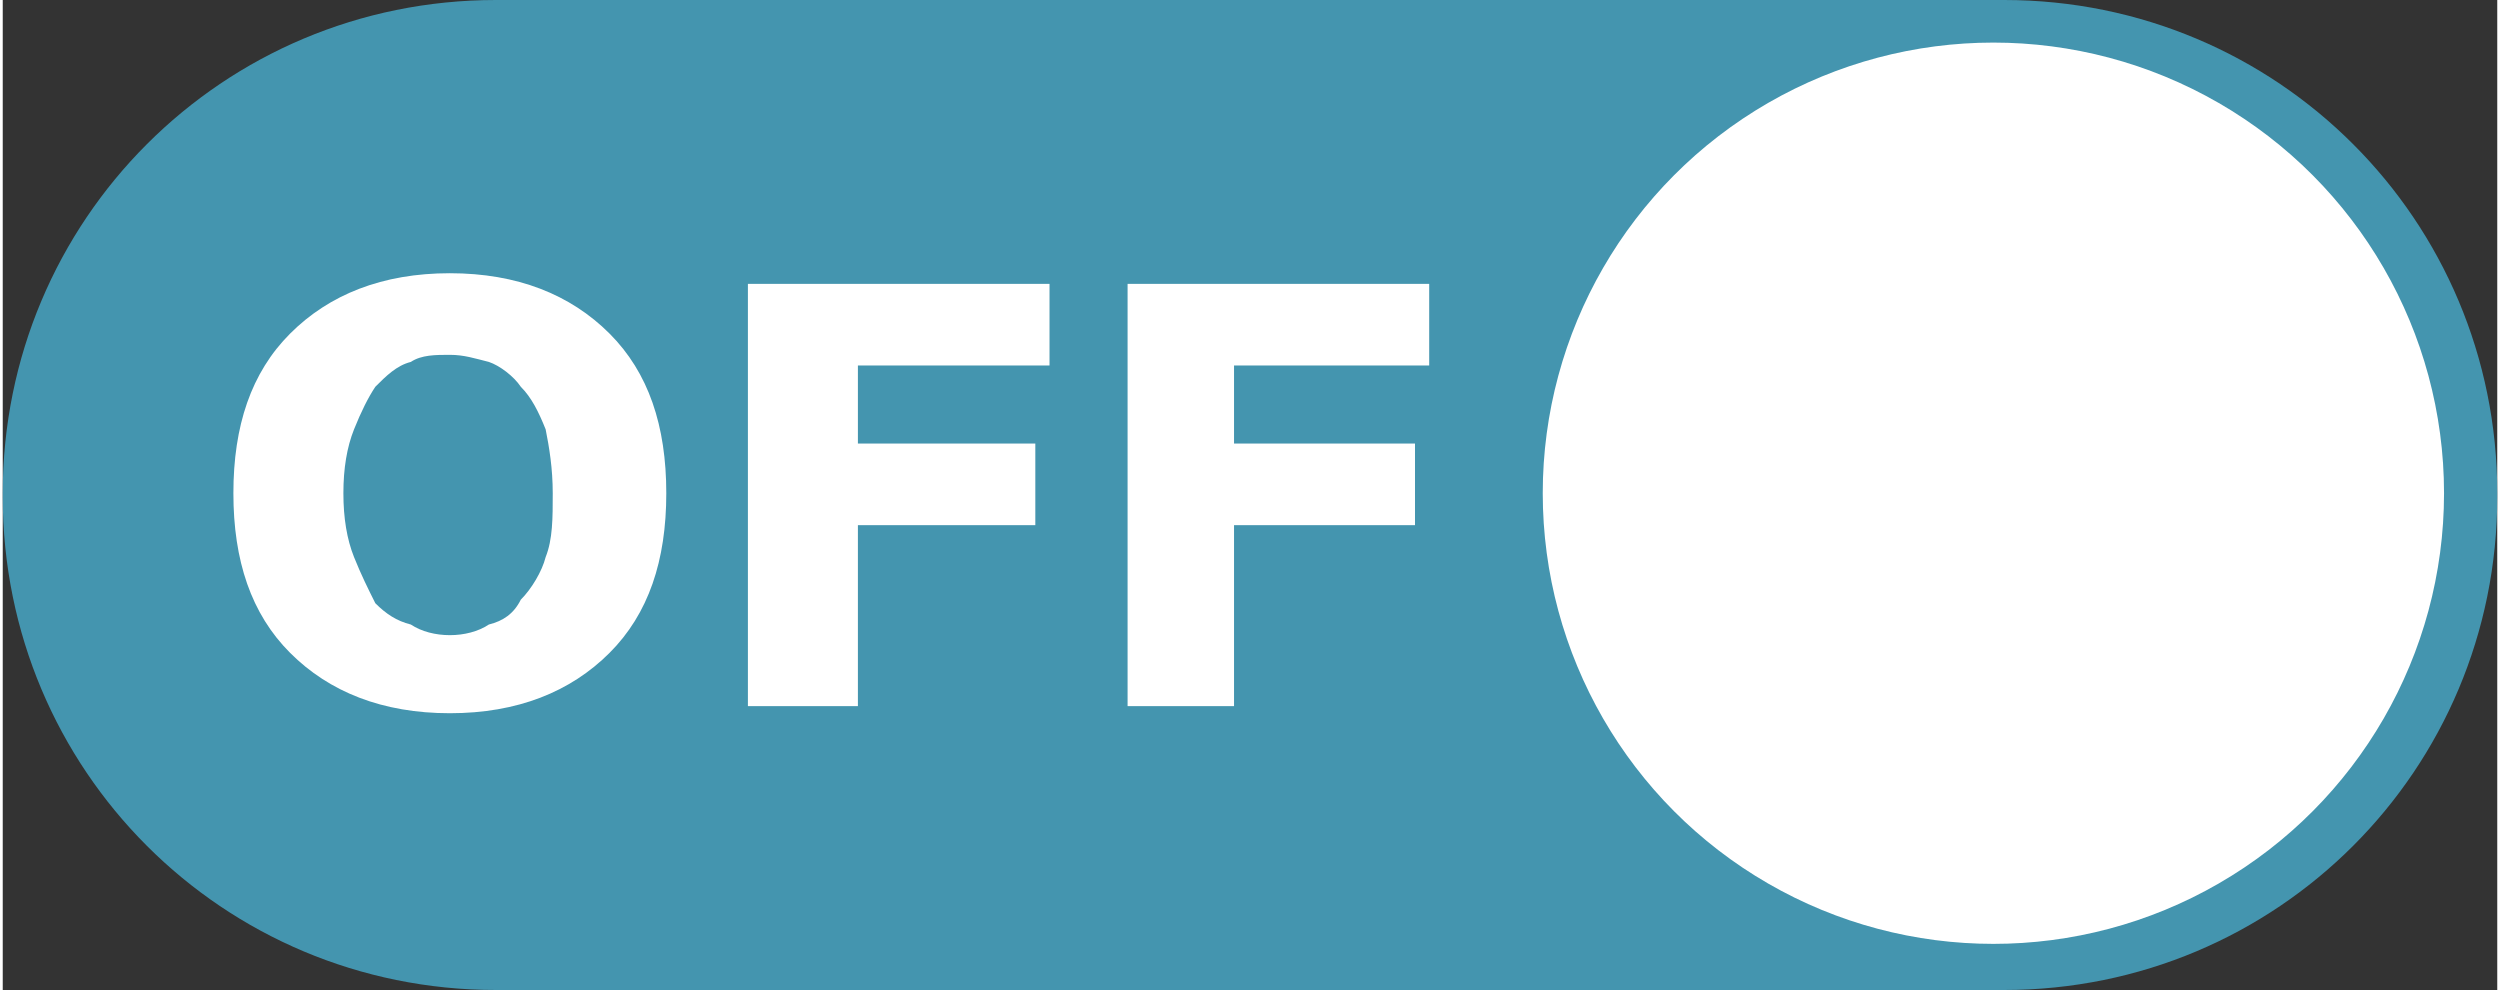 <?xml version="1.0" encoding="UTF-8"?>
<!DOCTYPE svg PUBLIC "-//W3C//DTD SVG 1.1//EN" "http://www.w3.org/Graphics/SVG/1.1/DTD/svg11.dtd">
<!-- Creator: CorelDRAW X7 -->
<svg xmlns="http://www.w3.org/2000/svg" xml:space="preserve" width="500px" height="198px" version="1.1" style="shape-rendering:geometricPrecision; text-rendering:geometricPrecision; image-rendering:optimizeQuality; fill-rule:evenodd; clip-rule:evenodd"
viewBox="0 0 703 279"
 xmlns:xlink="http://www.w3.org/1999/xlink">
 <rect x="0" y="0" width="703" height="279" fill="#333333" stroke="none"/>
 <defs>
  <style type="text/css">
   <![CDATA[
    .fil0 {fill:#4495AF}
    .fil1 {fill:white}
    .fil2 {fill:white;fill-rule:nonzero}
   ]]>
  </style>
 </defs>
 <g id="Layer_x0020_1">
  <g id="_1624111961168">
   <path class="fil0" d="M139 0l425 0c77,0 139,62 139,139l0 1c0,77 -62,139 -139,139l-425 0c-77,0 -139,-62 -139,-139l0 -1c0,-77 62,-139 139,-139z"/>
   <circle class="fil1" cx="561" cy="139" r="127"/>
   <path class="fil2" d="M187 139c0,19 -5,34 -16,45 -11,11 -26,17 -45,17 -19,0 -34,-6 -45,-17 -11,-11 -16,-26 -16,-45 0,-19 5,-34 16,-45 11,-11 26,-17 45,-17 19,0 34,6 45,17 11,11 16,26 16,45zm-41 30c3,-3 6,-8 7,-12 2,-5 2,-11 2,-18 0,-7 -1,-13 -2,-18 -2,-5 -4,-9 -7,-12 -2,-3 -6,-6 -9,-7 -4,-1 -7,-2 -11,-2 -4,0 -8,0 -11,2 -4,1 -7,4 -10,7 -2,3 -4,7 -6,12 -2,5 -3,11 -3,18 0,7 1,13 3,18 2,5 4,9 6,13 3,3 6,5 10,6 3,2 7,3 11,3 4,0 8,-1 11,-3 4,-1 7,-3 9,-7z"/>
   <polygon id="1" class="fil2" points="295,103 241,103 241,125 291,125 291,148 241,148 241,199 210,199 210,80 295,80 "/>
   <polygon id="2" class="fil2" points="402,103 347,103 347,125 398,125 398,148 347,148 347,199 317,199 317,80 402,80 "/>
  </g>
 </g>
</svg>
